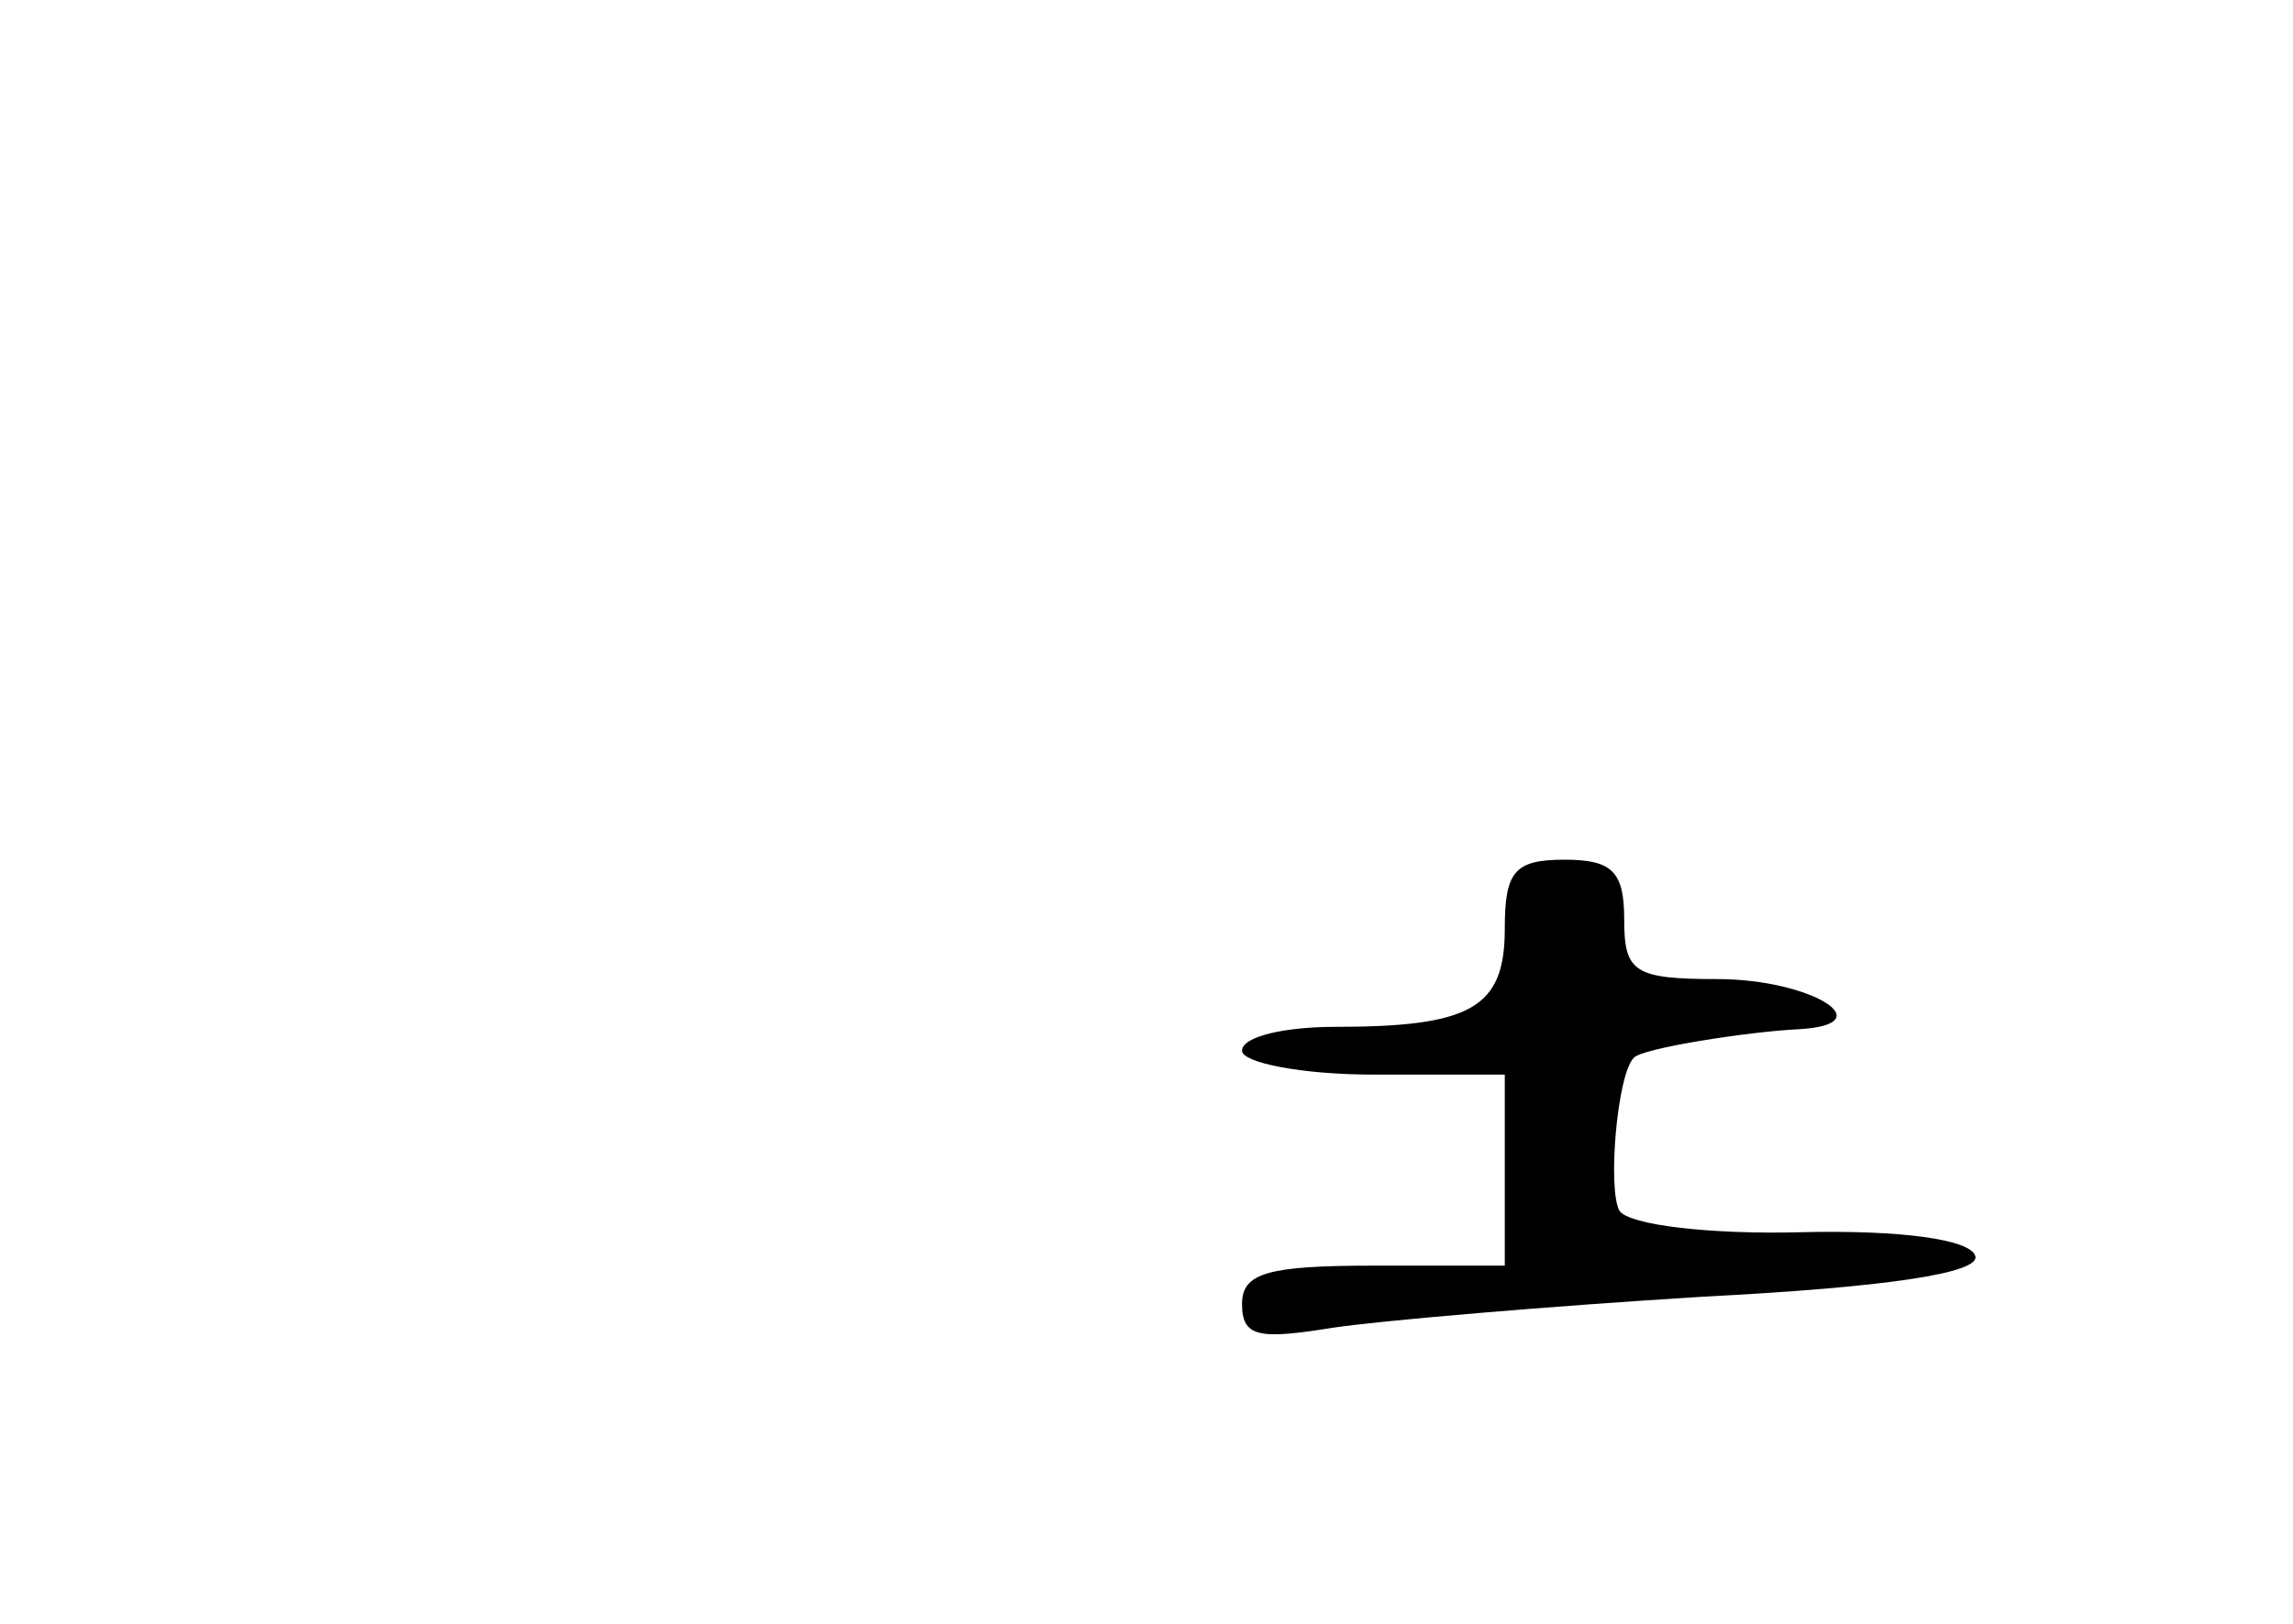 <?xml version="1.0" standalone="no"?>
<!DOCTYPE svg PUBLIC "-//W3C//DTD SVG 20010904//EN"
 "http://www.w3.org/TR/2001/REC-SVG-20010904/DTD/svg10.dtd">
<svg version="1.0" xmlns="http://www.w3.org/2000/svg"
 width="96pt" height="68pt" viewBox="0 0 96 68"
 preserveAspectRatio="xMidYMid meet">
<g transform="translate(0,68) scale(0.1,-0.1)"
fill="#000000" stroke="none">
<path d="M630 291 c0 -33 -14 -41 -71 -41 -21 0 -39 -4 -39 -10 0 -5 25 -10
55 -10 l55 0 0 -40 0 -40 -55 0 c-44 0 -55 -3 -55 -16 0 -14 7 -15 38 -10 20
3 90 9 155 13 78 4 116 10 114 17 -2 7 -31 11 -73 10 -38 -1 -72 3 -76 9 -5 9
-1 57 6 64 3 4 48 11 69 12 36 2 5 21 -34 21 -35 0 -39 3 -39 25 0 20 -5 25
-25 25 -21 0 -25 -5 -25 -29z"/>
</g>
</svg>
